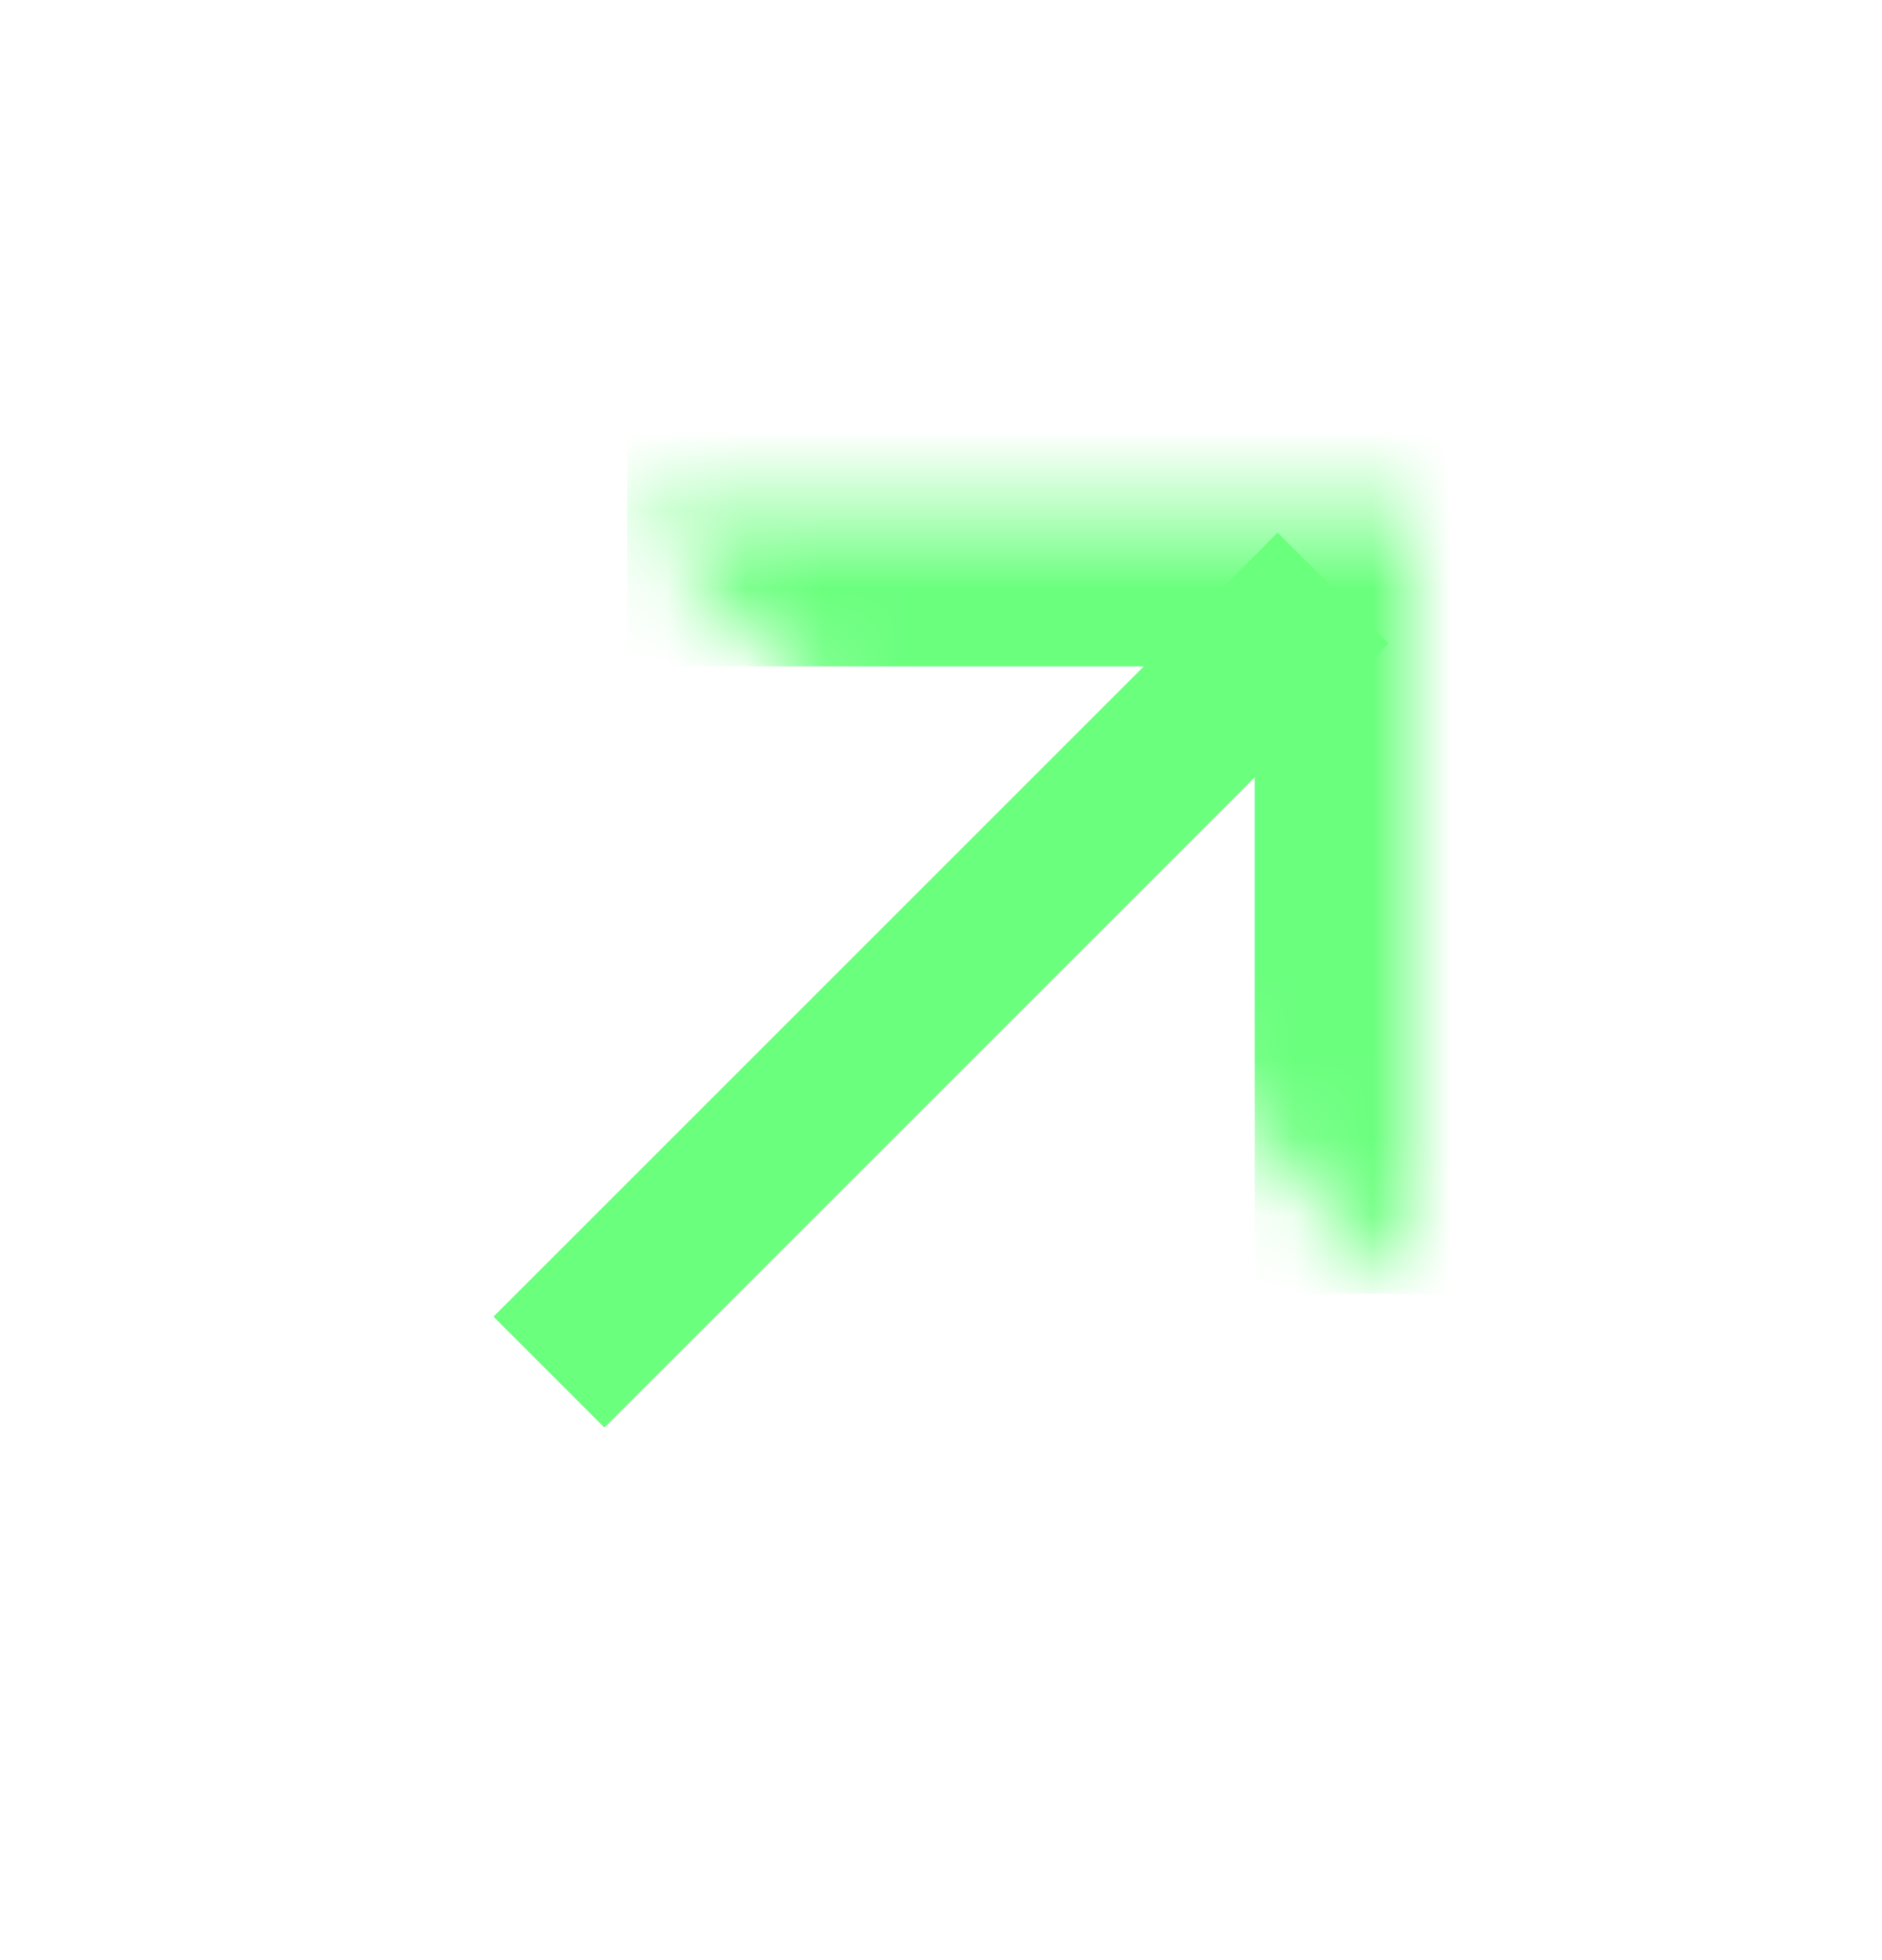 <svg width="24" height="25" viewBox="0 0 24 25" fill="none" xmlns="http://www.w3.org/2000/svg">
<path d="M6.293 16.793L16.293 6.793L17.707 8.207L7.707 18.207L6.293 16.793Z" fill="#6BFF7E"/>
<mask id="path-2-inside-1_782_139" fill="white">
<path d="M18 16.5V6.5H8"/>
</mask>
<path d="M18 6.5V4.5C19.105 4.5 20 5.395 20 6.5H18ZM16 16.5V6.5H20V16.5H16ZM18 8.5H8V4.5H18V8.5Z" fill="#6BFF7E" mask="url(#path-2-inside-1_782_139)"/>
</svg>
